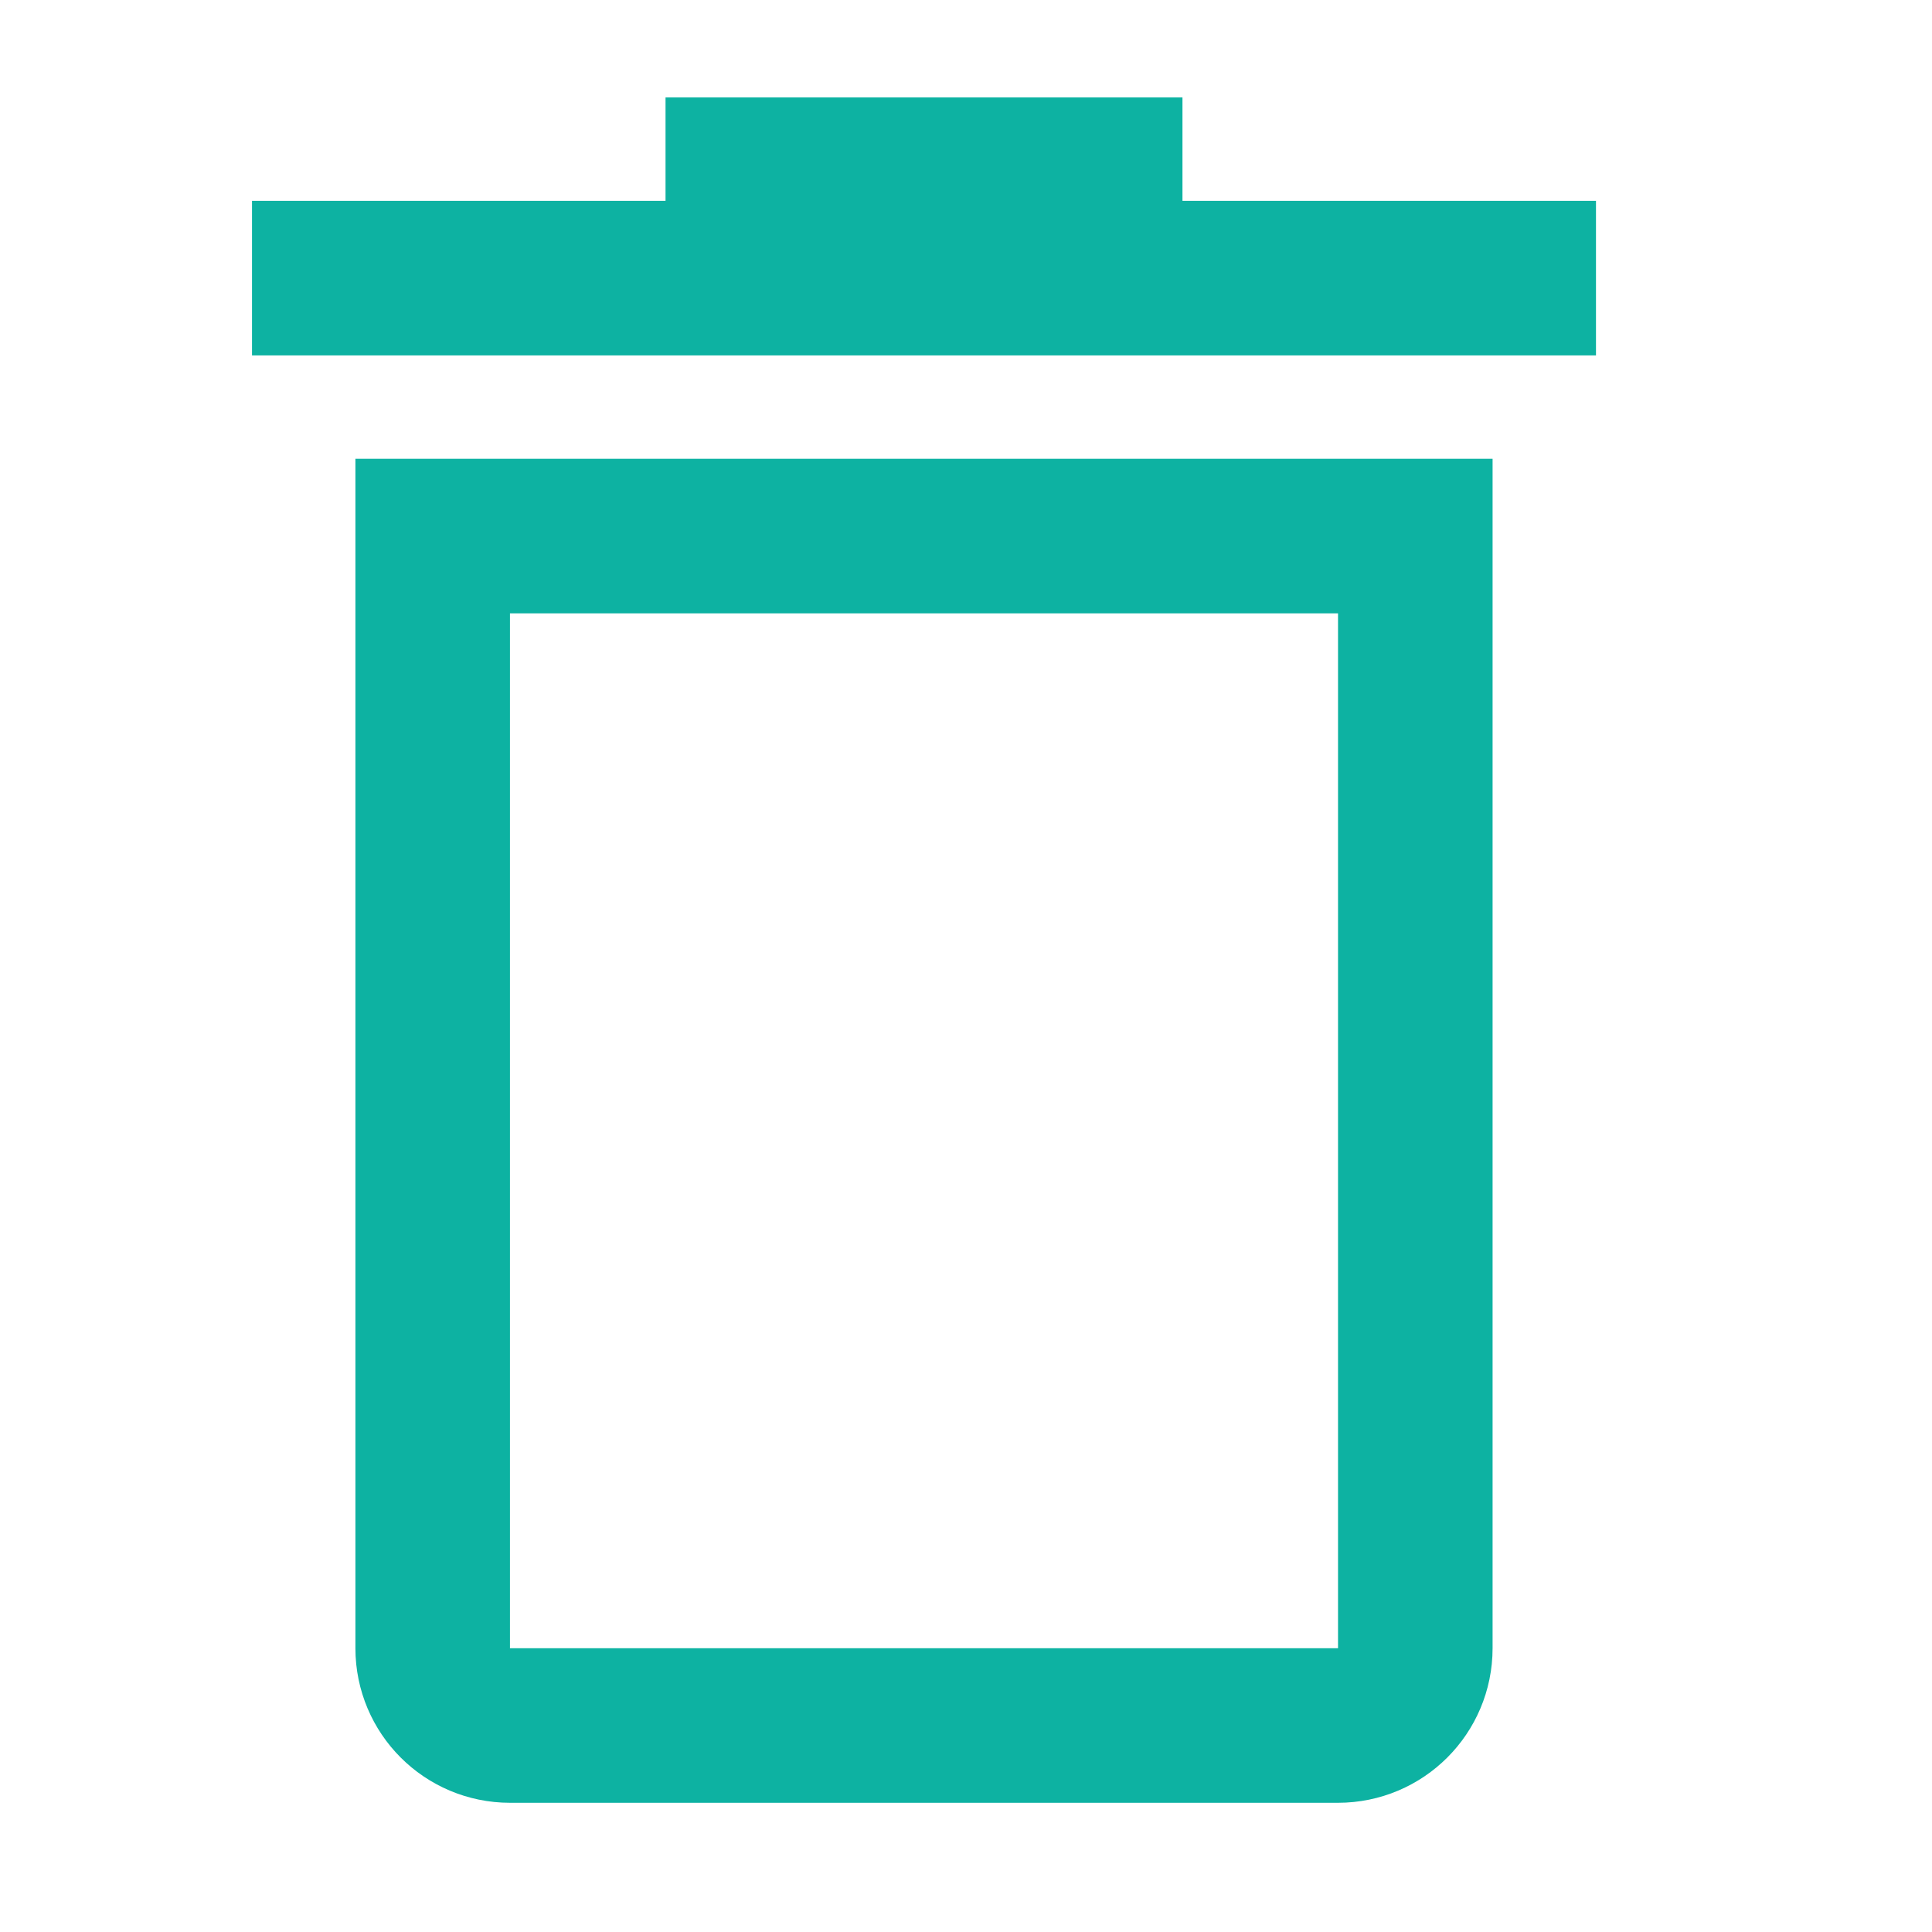 <svg width="25" height="25" viewBox="0 0 25 25" fill="none" xmlns="http://www.w3.org/2000/svg">
<path d="M5.599 6.937H18.314V21.328C18.314 21.88 17.867 22.328 17.314 22.328H6.599C6.046 22.328 5.599 21.88 5.599 21.328V6.937Z" stroke="#0DB2A2" stroke-width="2"/>
<line x1="3.261" y1="3.599" x2="20.652" y2="3.599" stroke="#0DB2A2" stroke-width="2"/>
<line x1="8.612" y1="2.261" x2="15.301" y2="2.261" stroke="#0DB2A2" stroke-width="2"/>
</svg>
